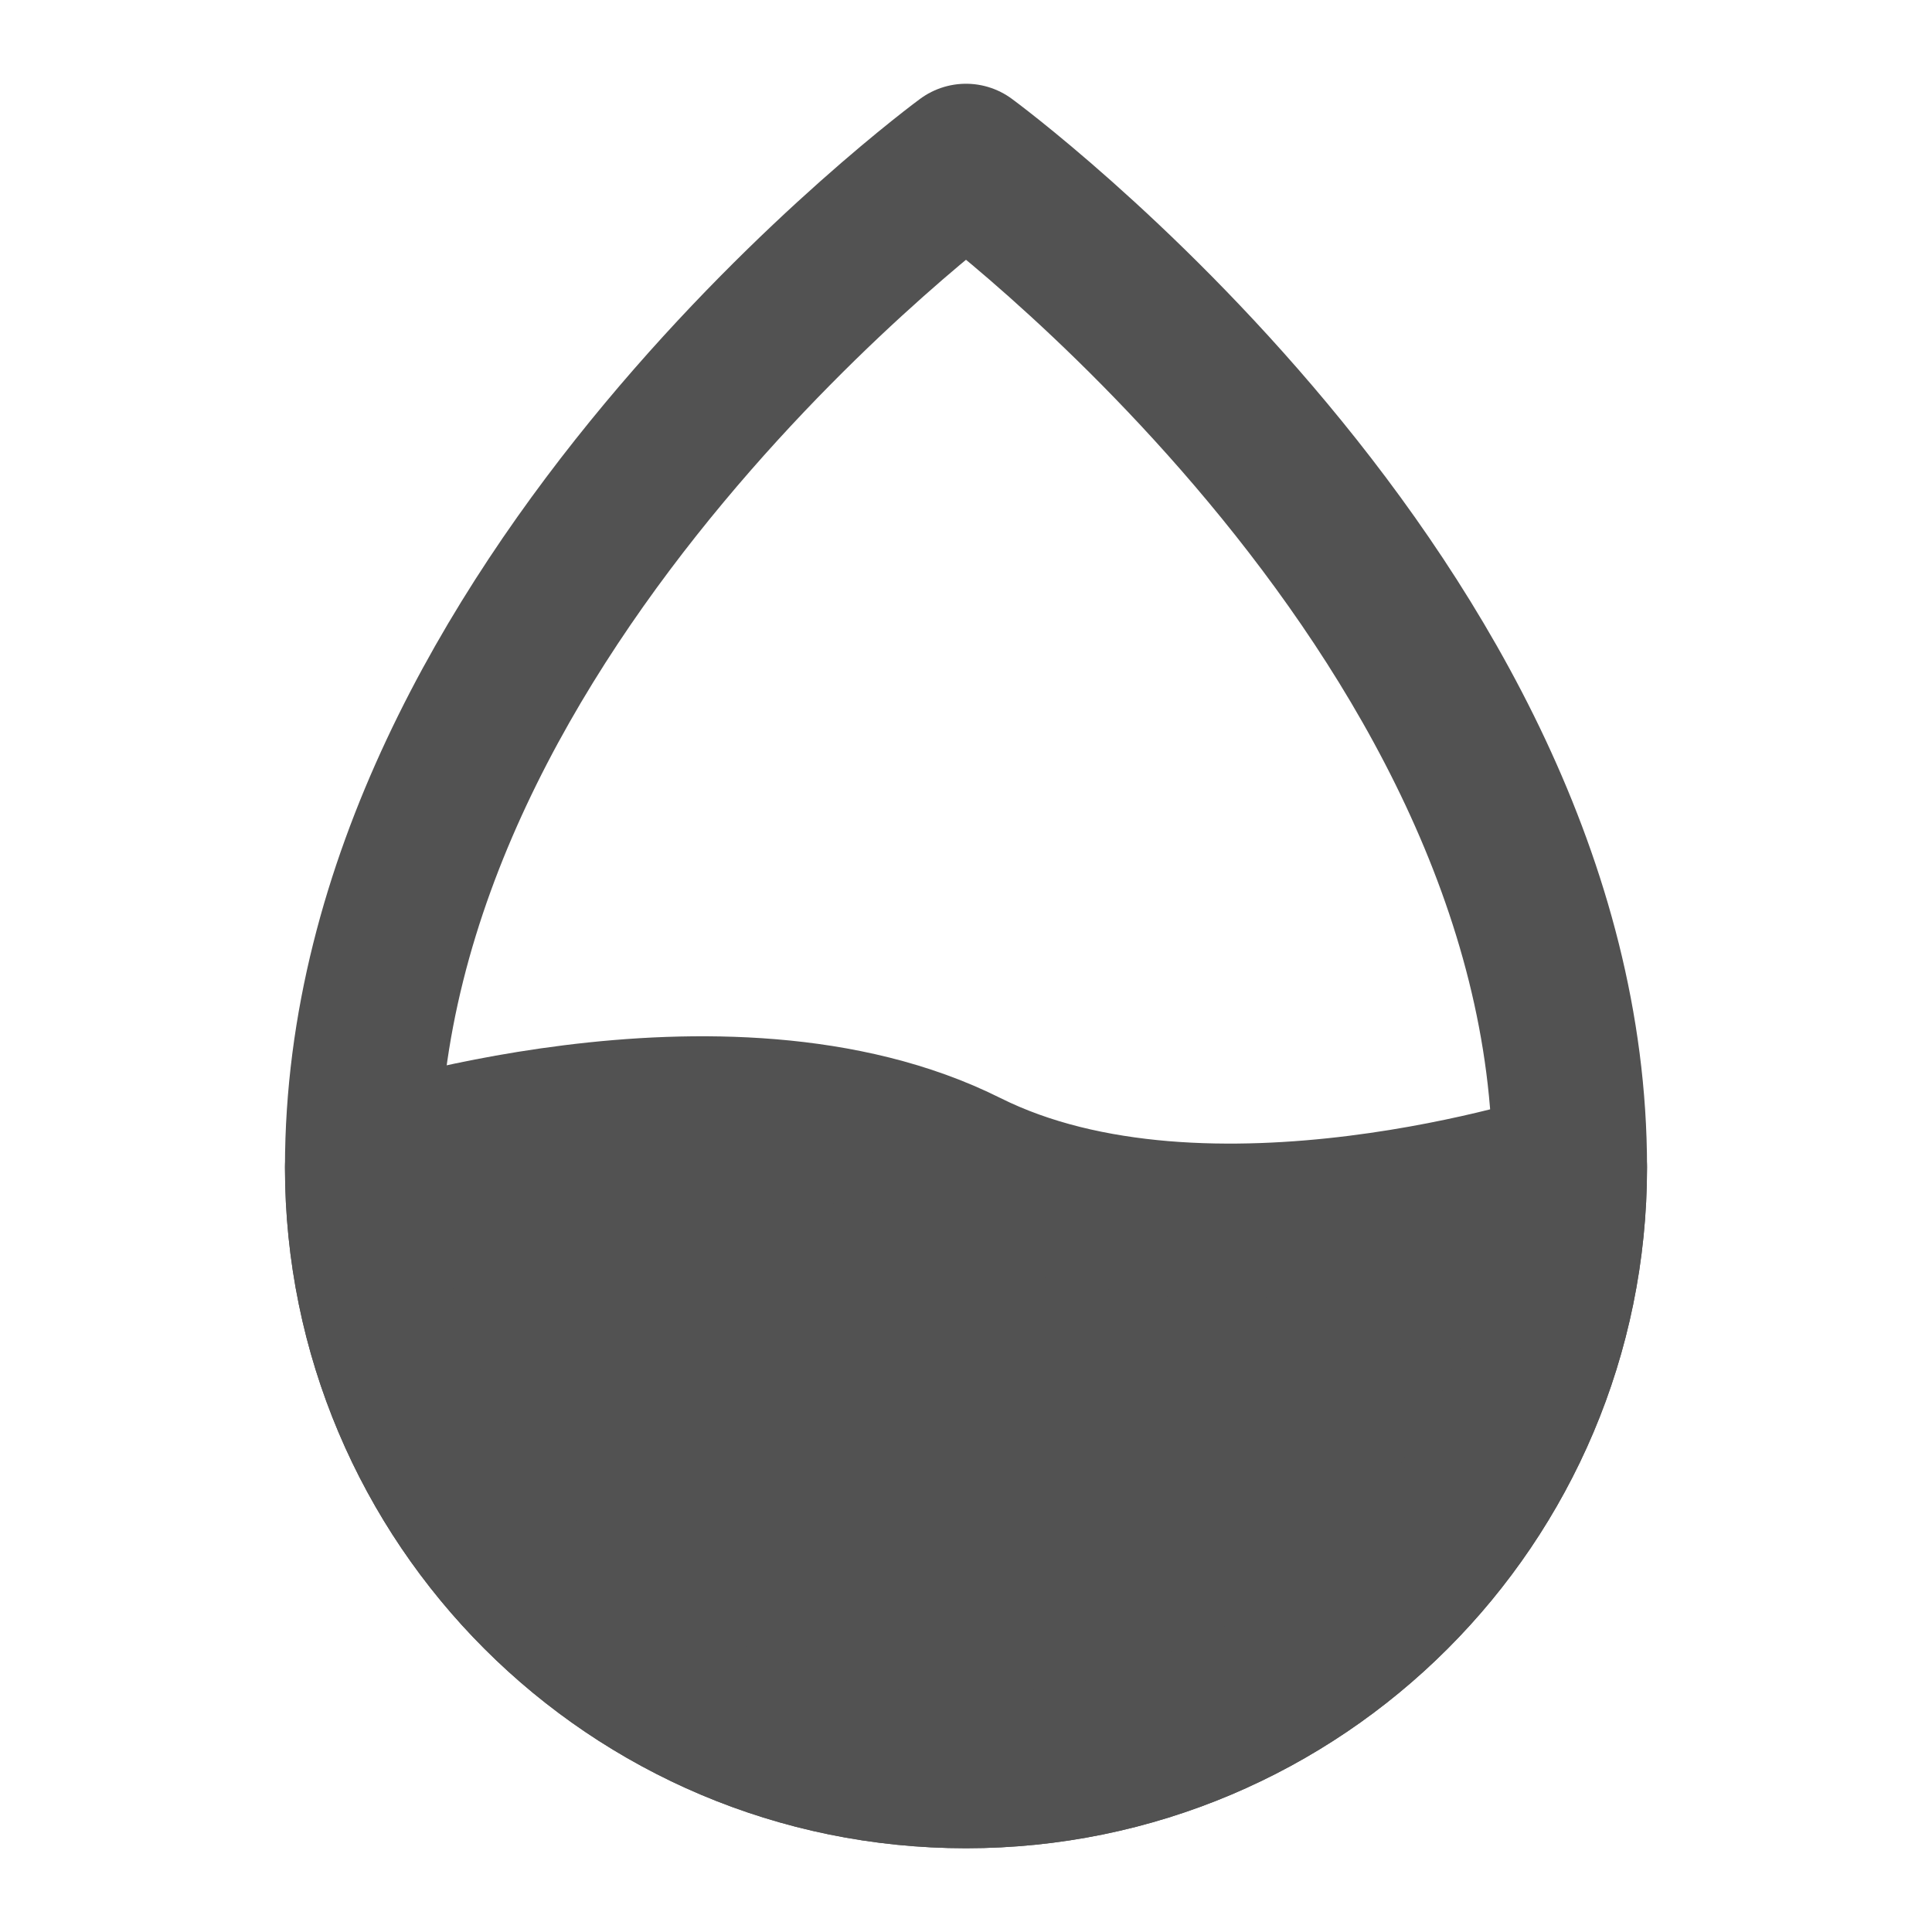 <svg width="20" height="20" viewBox="0 0 20 20" fill="none" xmlns="http://www.w3.org/2000/svg">
<path fill-rule="evenodd" clip-rule="evenodd" d="M10 18.333C13.452 18.333 16.25 15.535 16.25 12.083C16.25 6.25 10 1.667 10 1.667C10 1.667 3.75 6.25 3.75 12.083C3.75 15.535 6.548 18.333 10 18.333Z" stroke="#525252" stroke-width="1.6" stroke-linecap="round" stroke-linejoin="round"/>
<path d="M3.75 12.083C3.75 15.535 6.548 18.333 10 18.333C13.452 18.333 16.25 15.535 16.25 12.083C16.25 12.083 12.5 13.333 10 12.083C7.5 10.833 3.75 12.083 3.75 12.083Z" fill="#525252" stroke="#525252" stroke-width="1.6" stroke-linejoin="round"/>
</svg>
